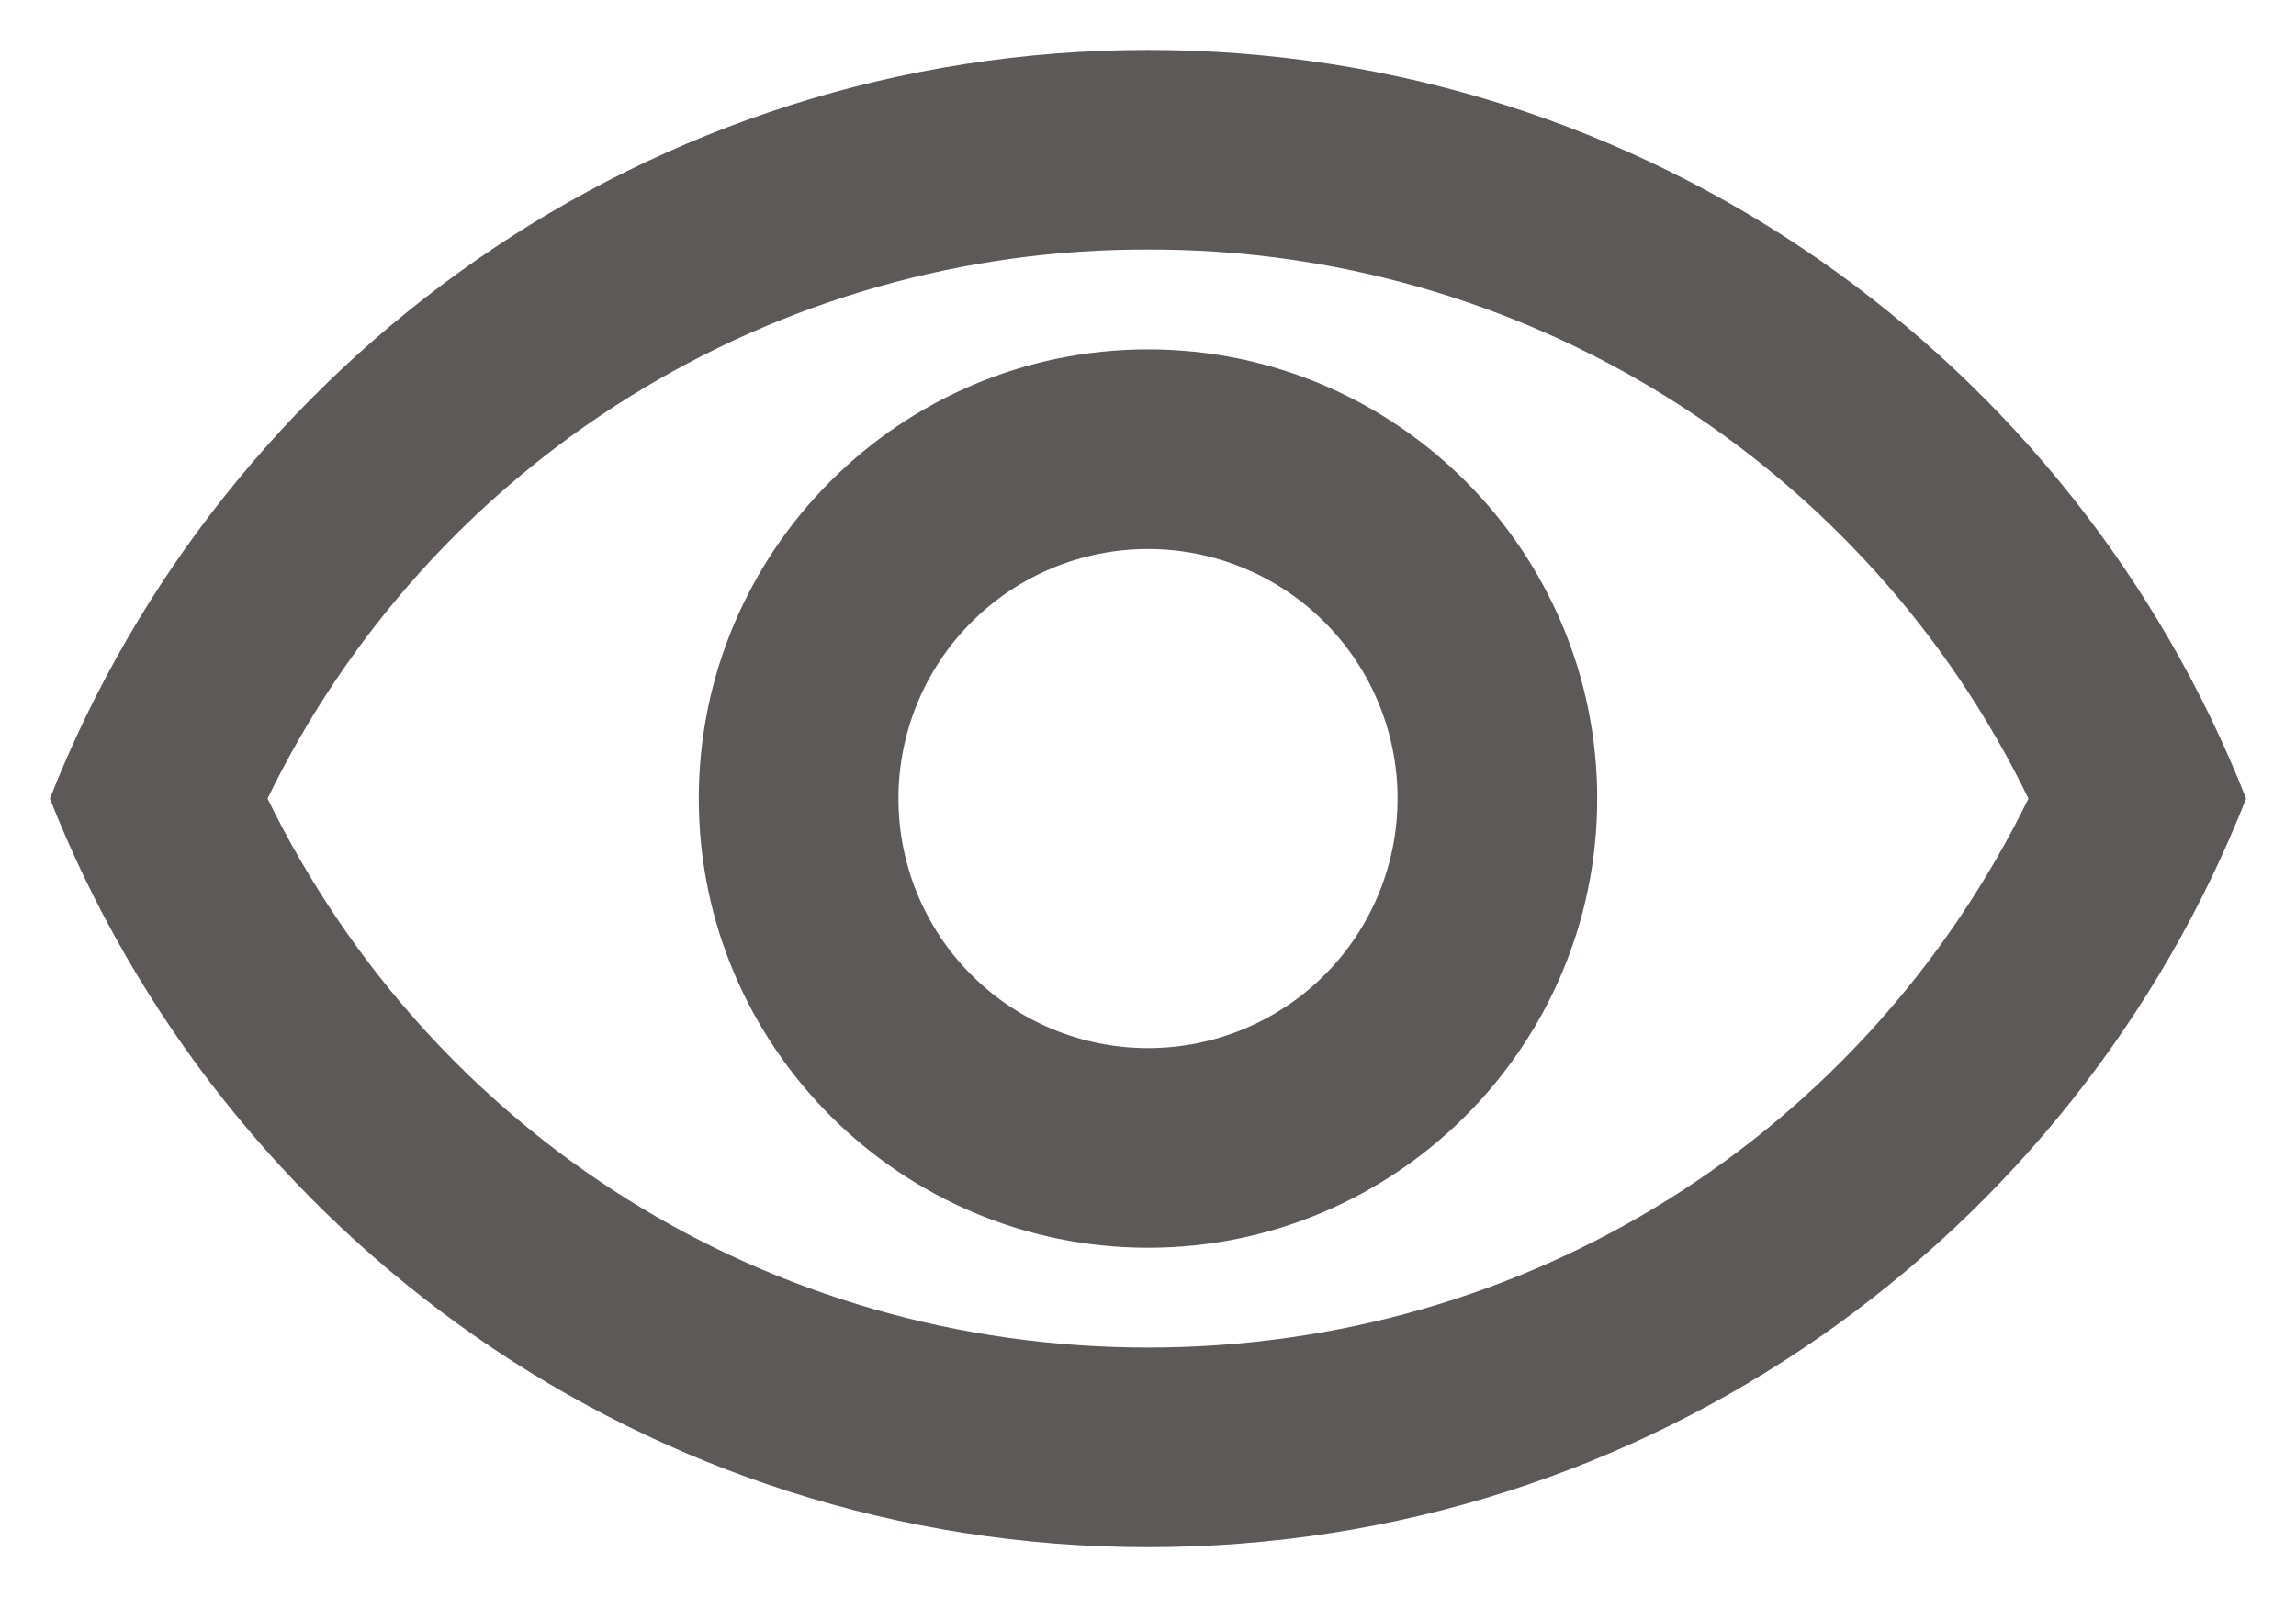 <svg width="23" height="16" viewBox="0 0 23 16" fill="none" xmlns="http://www.w3.org/2000/svg">
<path d="M11.5 2.5C13.339 2.494 15.142 3.007 16.702 3.98C18.262 4.953 19.516 6.346 20.32 8C18.67 11.37 15.3 13.5 11.5 13.5C7.7 13.5 4.33 11.37 2.68 8C3.484 6.346 4.738 4.953 6.298 3.98C7.858 3.007 9.661 2.494 11.5 2.5ZM11.5 0.5C6.5 0.5 2.23 3.61 0.5 8C2.23 12.39 6.5 15.5 11.5 15.5C16.5 15.5 20.77 12.39 22.5 8C20.77 3.61 16.5 0.5 11.5 0.5ZM11.5 5.5C12.163 5.5 12.799 5.763 13.268 6.232C13.737 6.701 14 7.337 14 8C14 8.663 13.737 9.299 13.268 9.768C12.799 10.237 12.163 10.5 11.5 10.5C10.837 10.5 10.201 10.237 9.732 9.768C9.263 9.299 9 8.663 9 8C9 7.337 9.263 6.701 9.732 6.232C10.201 5.763 10.837 5.5 11.5 5.5ZM11.5 3.5C9.02 3.5 7 5.52 7 8C7 10.48 9.02 12.5 11.5 12.5C13.98 12.5 16 10.48 16 8C16 5.52 13.98 3.5 11.5 3.5Z" fill="#5C5958"/>
</svg>
